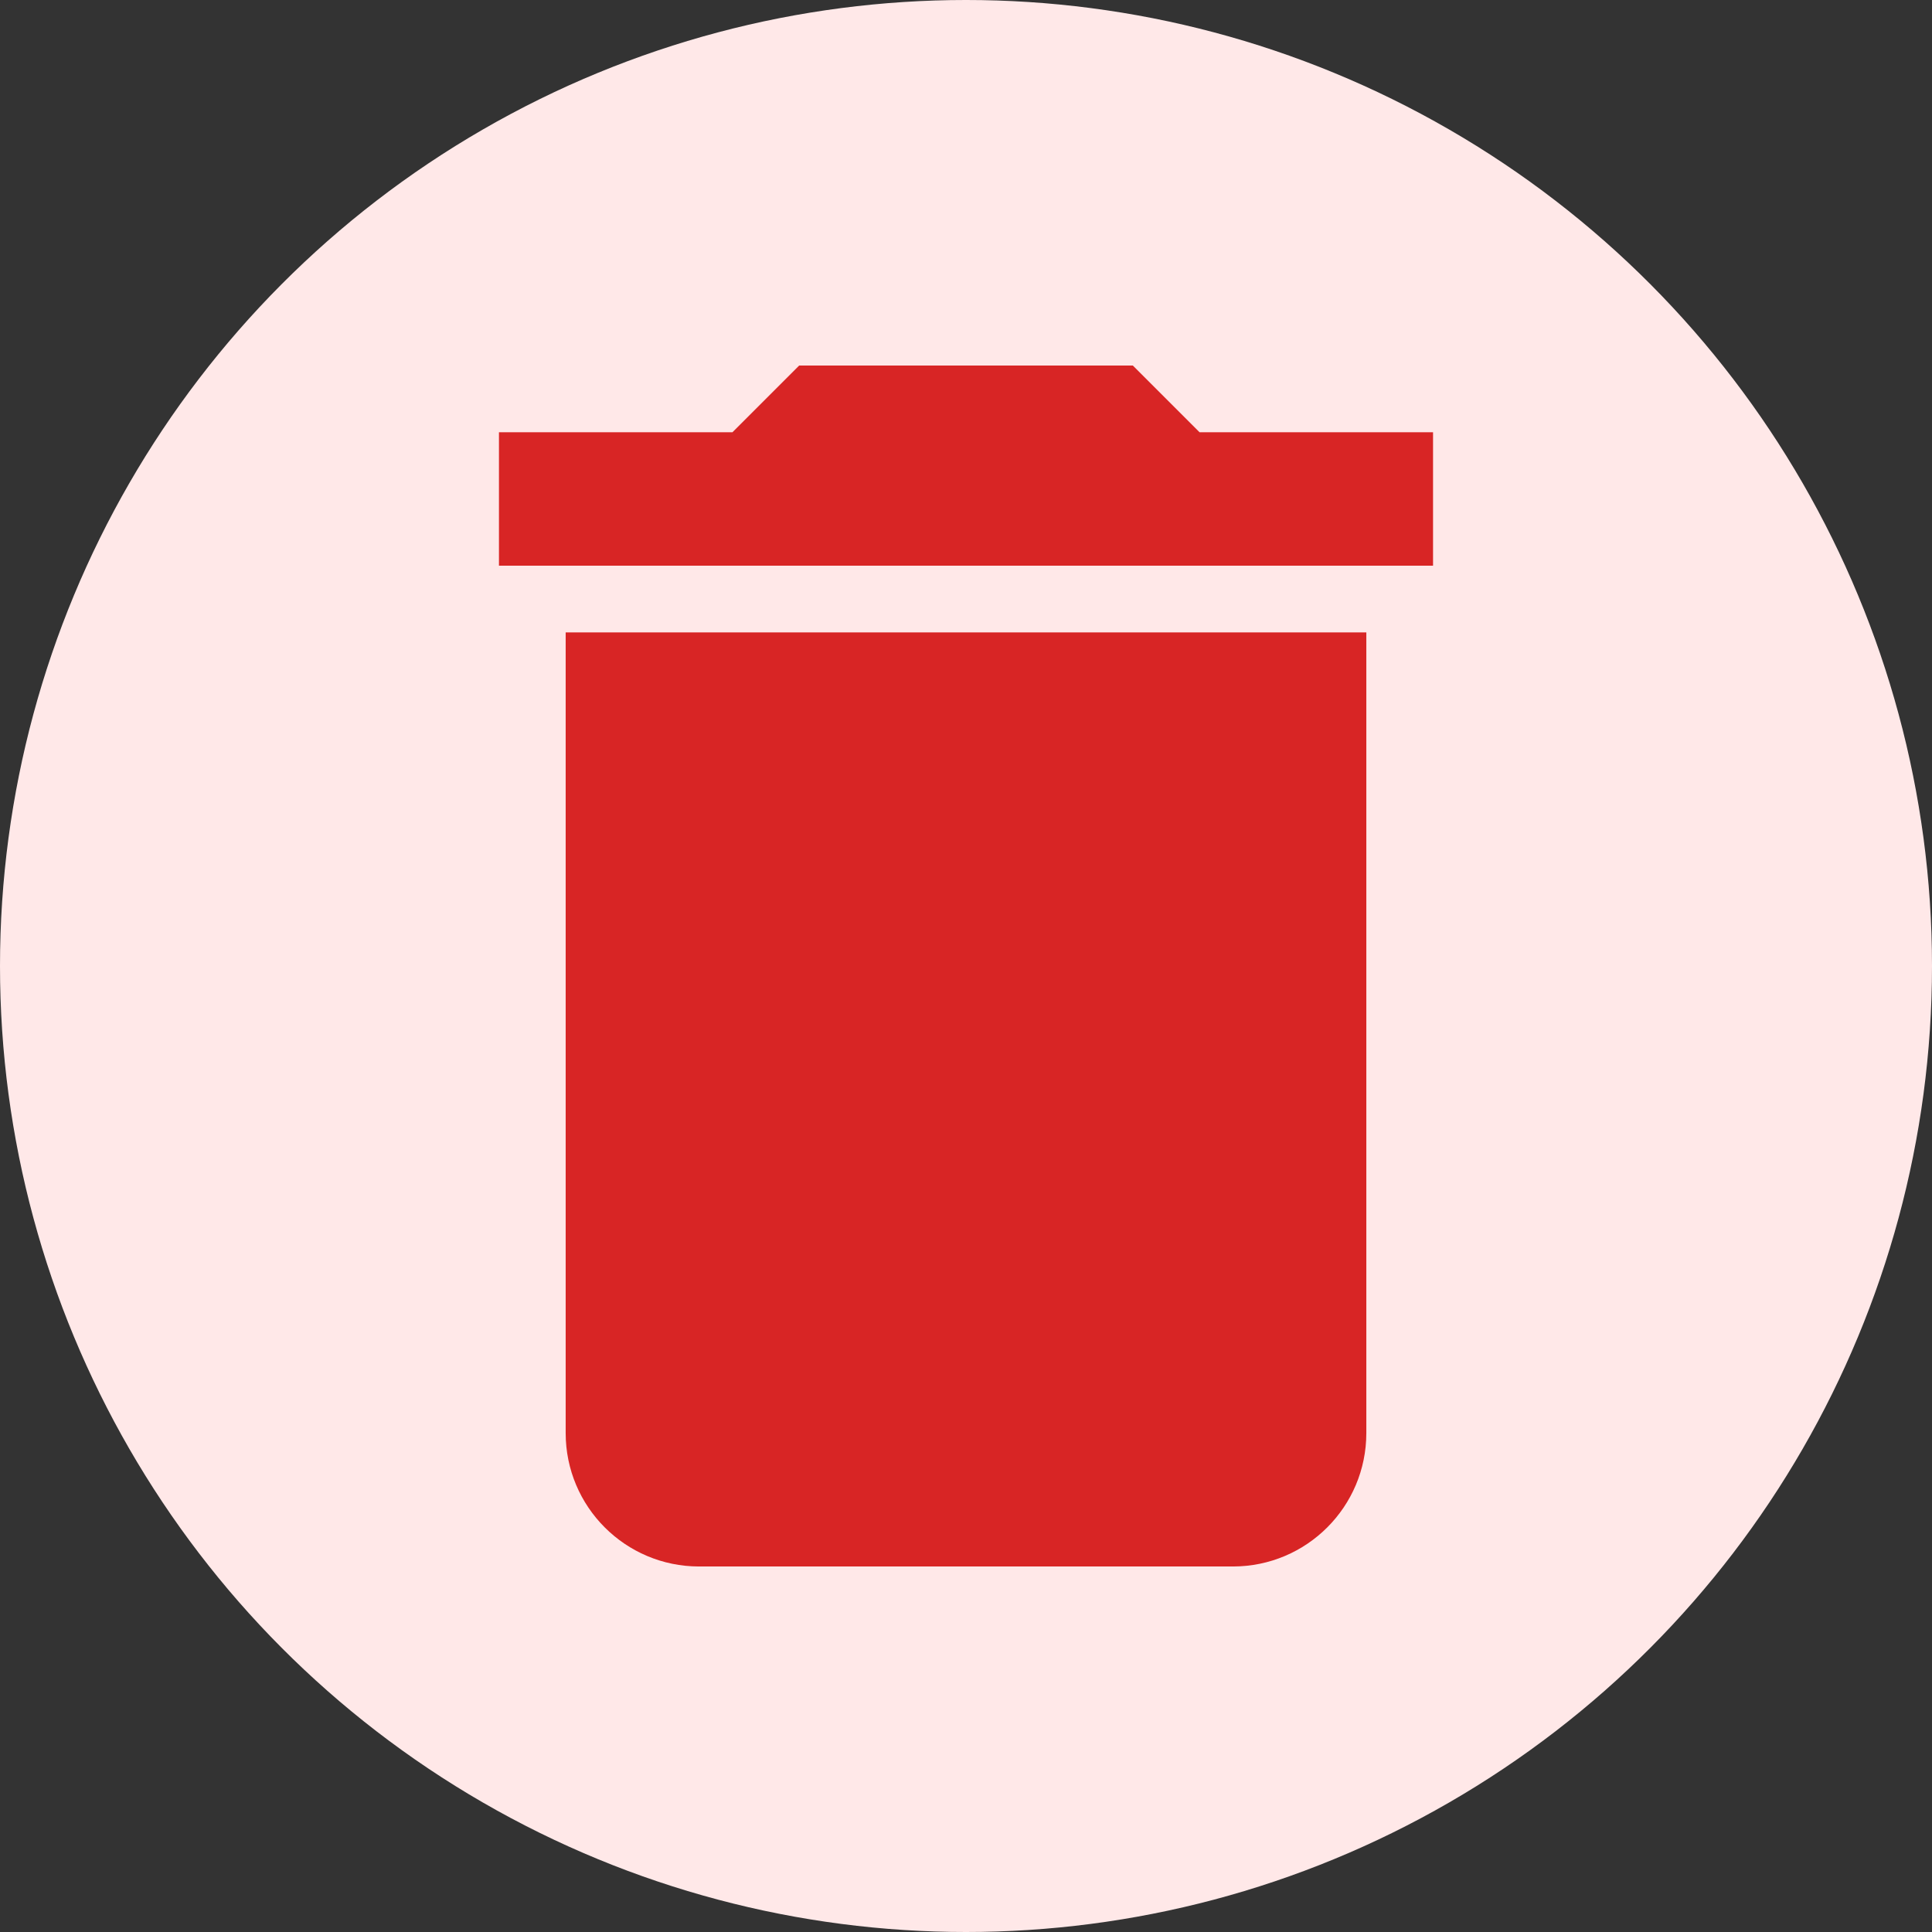 <svg width="481" height="481" viewBox="0 0 481 481" fill="none" xmlns="http://www.w3.org/2000/svg">
<rect x="0" y="0" width="481" height="481" fill="#333333" stroke="none"/>
<circle cx="240.5" cy="240.5" r="240.5" fill="#FFE8E8"/>
<path d="M140.833 356.777C140.833 375.133 155.7 390 174.056 390H306.945C325.3 390 340.167 375.133 340.167 356.777V157.444H140.833V356.777Z" fill="#D82525"/>
<path d="M298.639 107.611L282.028 91H198.972L182.361 107.611H124.222V140.833H356.778V107.611H298.639Z" fill="#D82525"/>
</svg>
